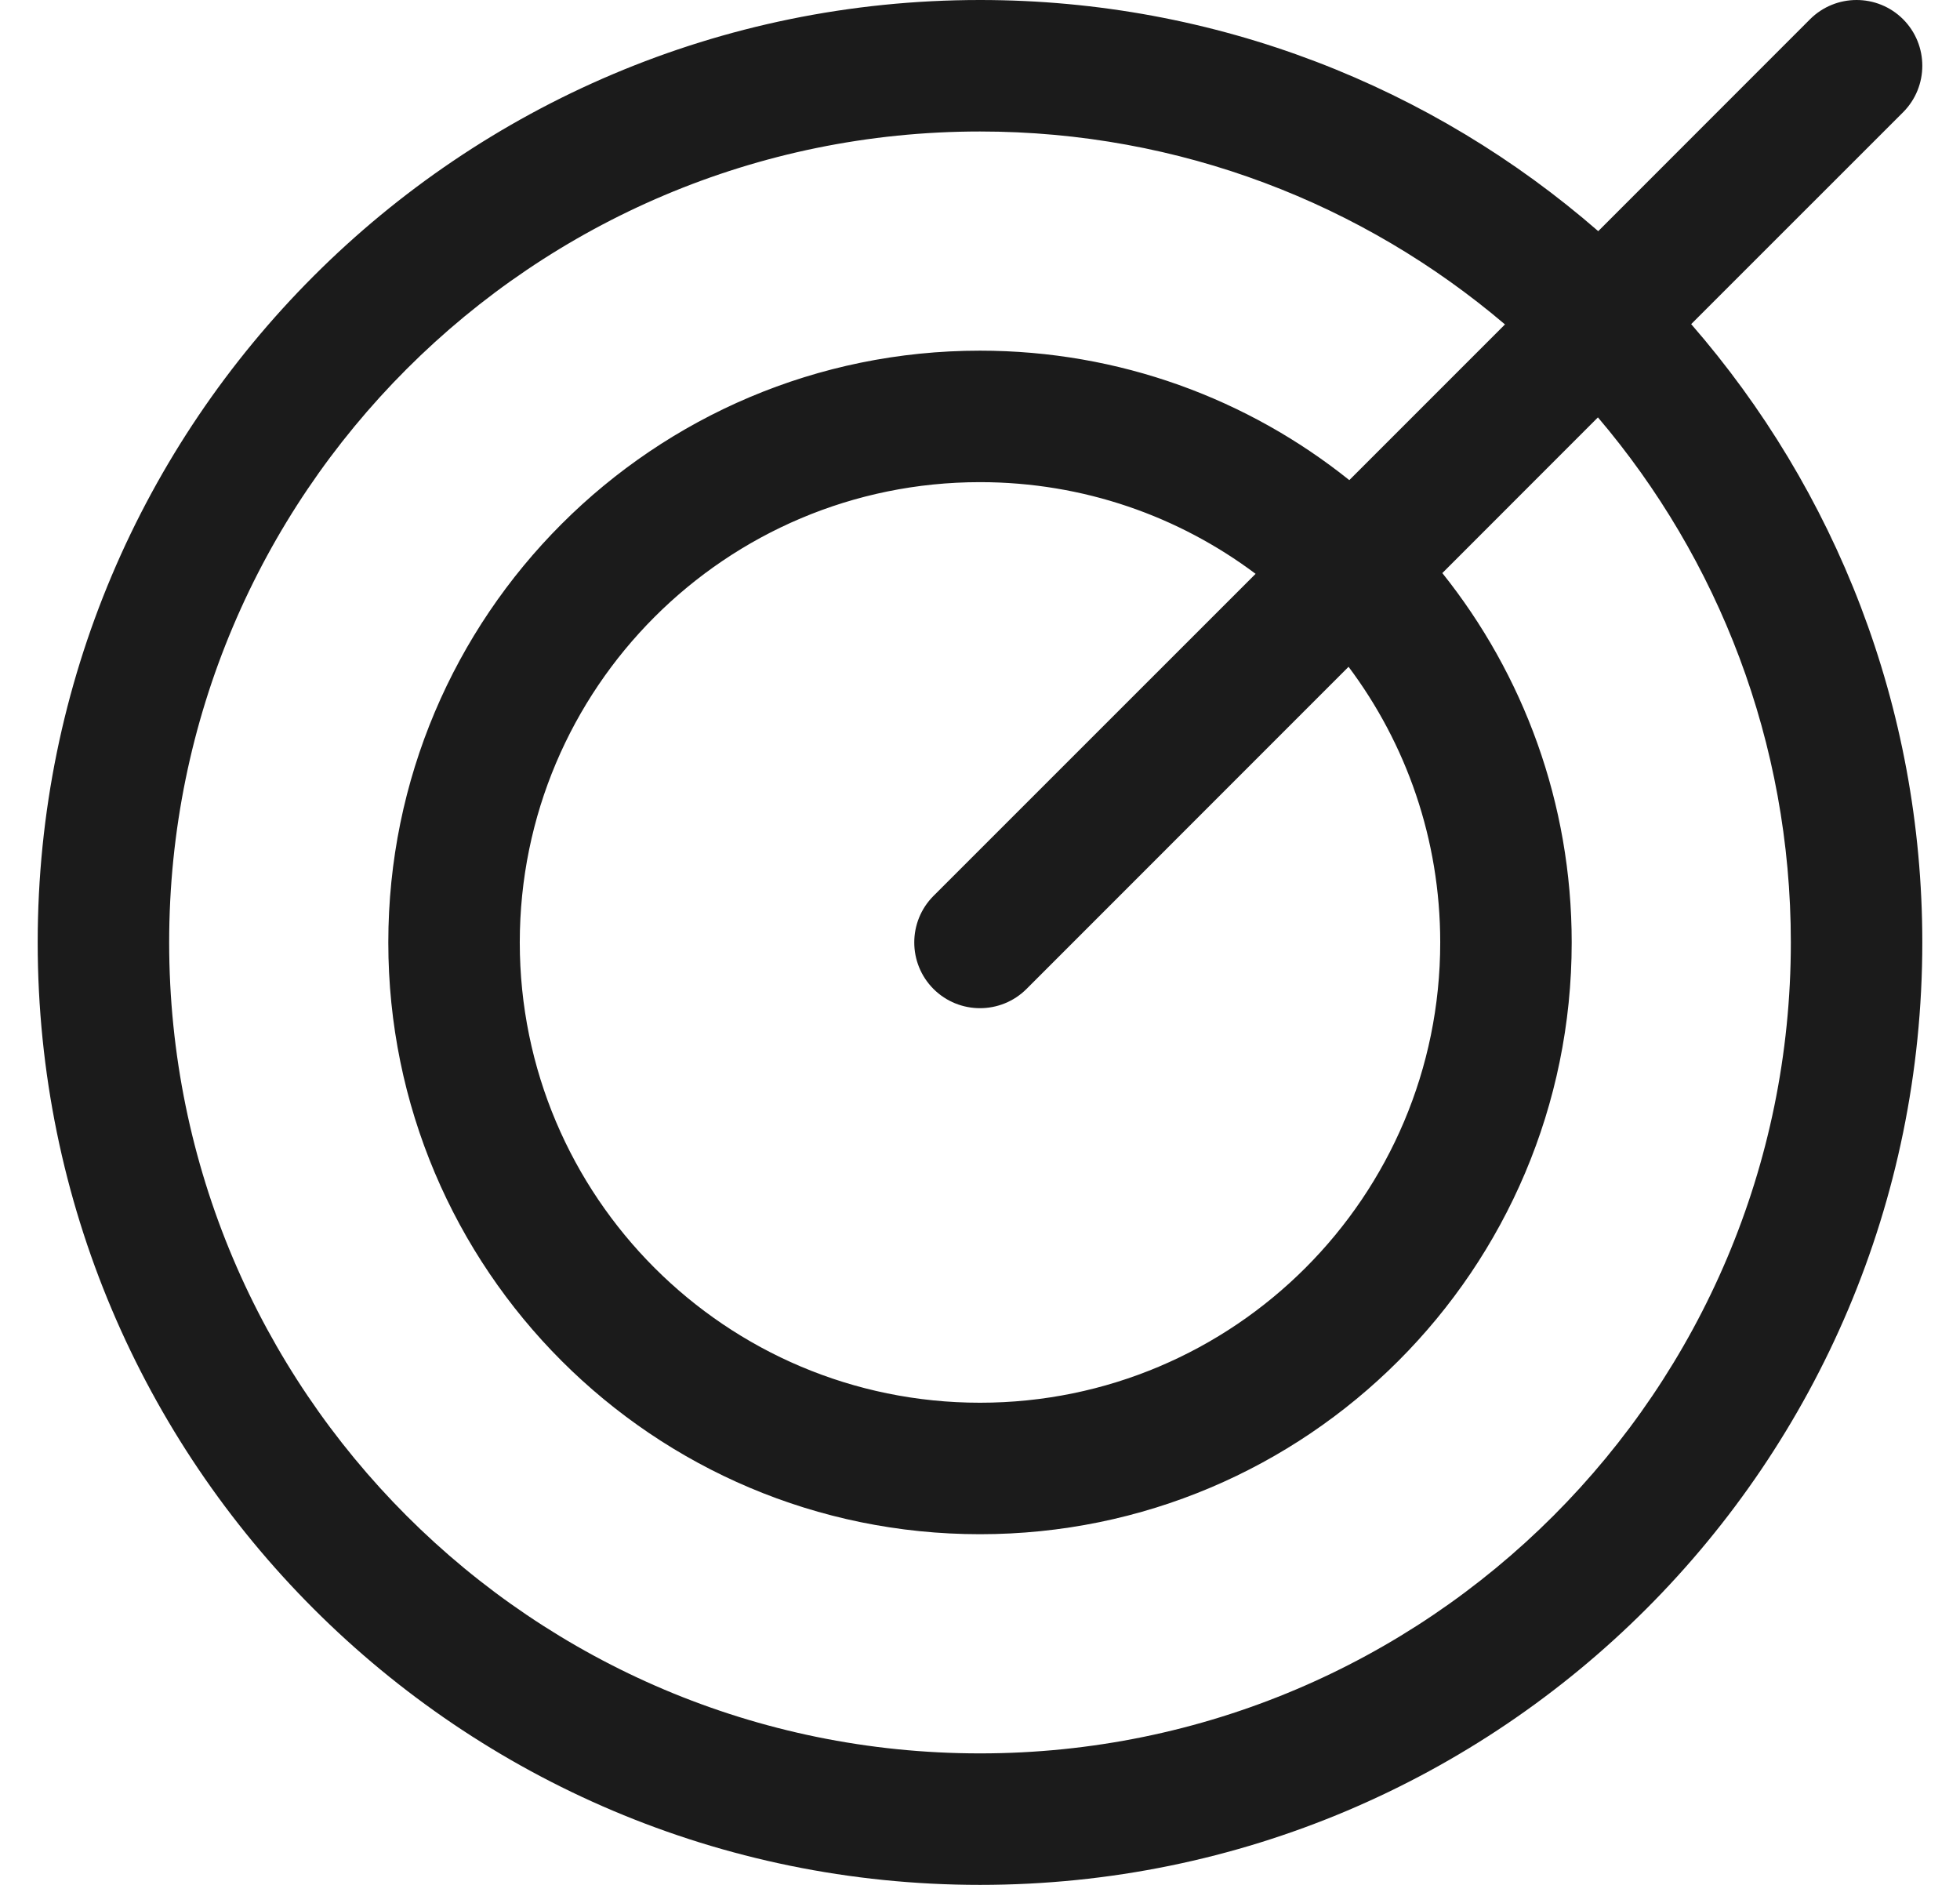 <svg width="26" height="25" viewBox="0 0 26 25" fill="none" xmlns="http://www.w3.org/2000/svg">
<path fill-rule="evenodd" clip-rule="evenodd" d="M13 1.744C7.06 1.744 2.244 6.56 2.244 12.5C2.244 18.44 7.06 23.256 13 23.256C18.94 23.256 23.756 18.44 23.756 12.5C23.756 9.844 22.793 7.412 21.197 5.536L19.133 7.601C20.207 8.944 20.849 10.647 20.849 12.5C20.849 16.835 17.335 20.349 13 20.349C8.665 20.349 5.151 16.835 5.151 12.5C5.151 8.165 8.665 4.651 13 4.651C14.853 4.651 16.556 5.293 17.899 6.368L19.964 4.303C18.087 2.707 15.656 1.744 13 1.744ZM21.201 3.066C19.006 1.156 16.138 0 13 0C6.096 0 0.5 5.596 0.5 12.5C0.5 19.404 6.096 25 13 25C19.904 25 25.5 19.404 25.5 12.5C25.5 9.362 24.344 6.494 22.434 4.299L25.245 1.489C25.585 1.148 25.585 0.596 25.245 0.255C24.904 -0.085 24.352 -0.085 24.011 0.255L21.201 3.066ZM16.656 7.611C15.637 6.847 14.371 6.395 13 6.395C9.628 6.395 6.895 9.128 6.895 12.5C6.895 15.871 9.628 18.605 13 18.605C16.372 18.605 19.105 15.871 19.105 12.5C19.105 11.129 18.653 9.863 17.889 8.844L13.617 13.117C13.276 13.457 12.724 13.457 12.383 13.117C12.043 12.776 12.043 12.224 12.383 11.883L16.656 7.611Z" fill="#1B1B1B"/>
</svg>
